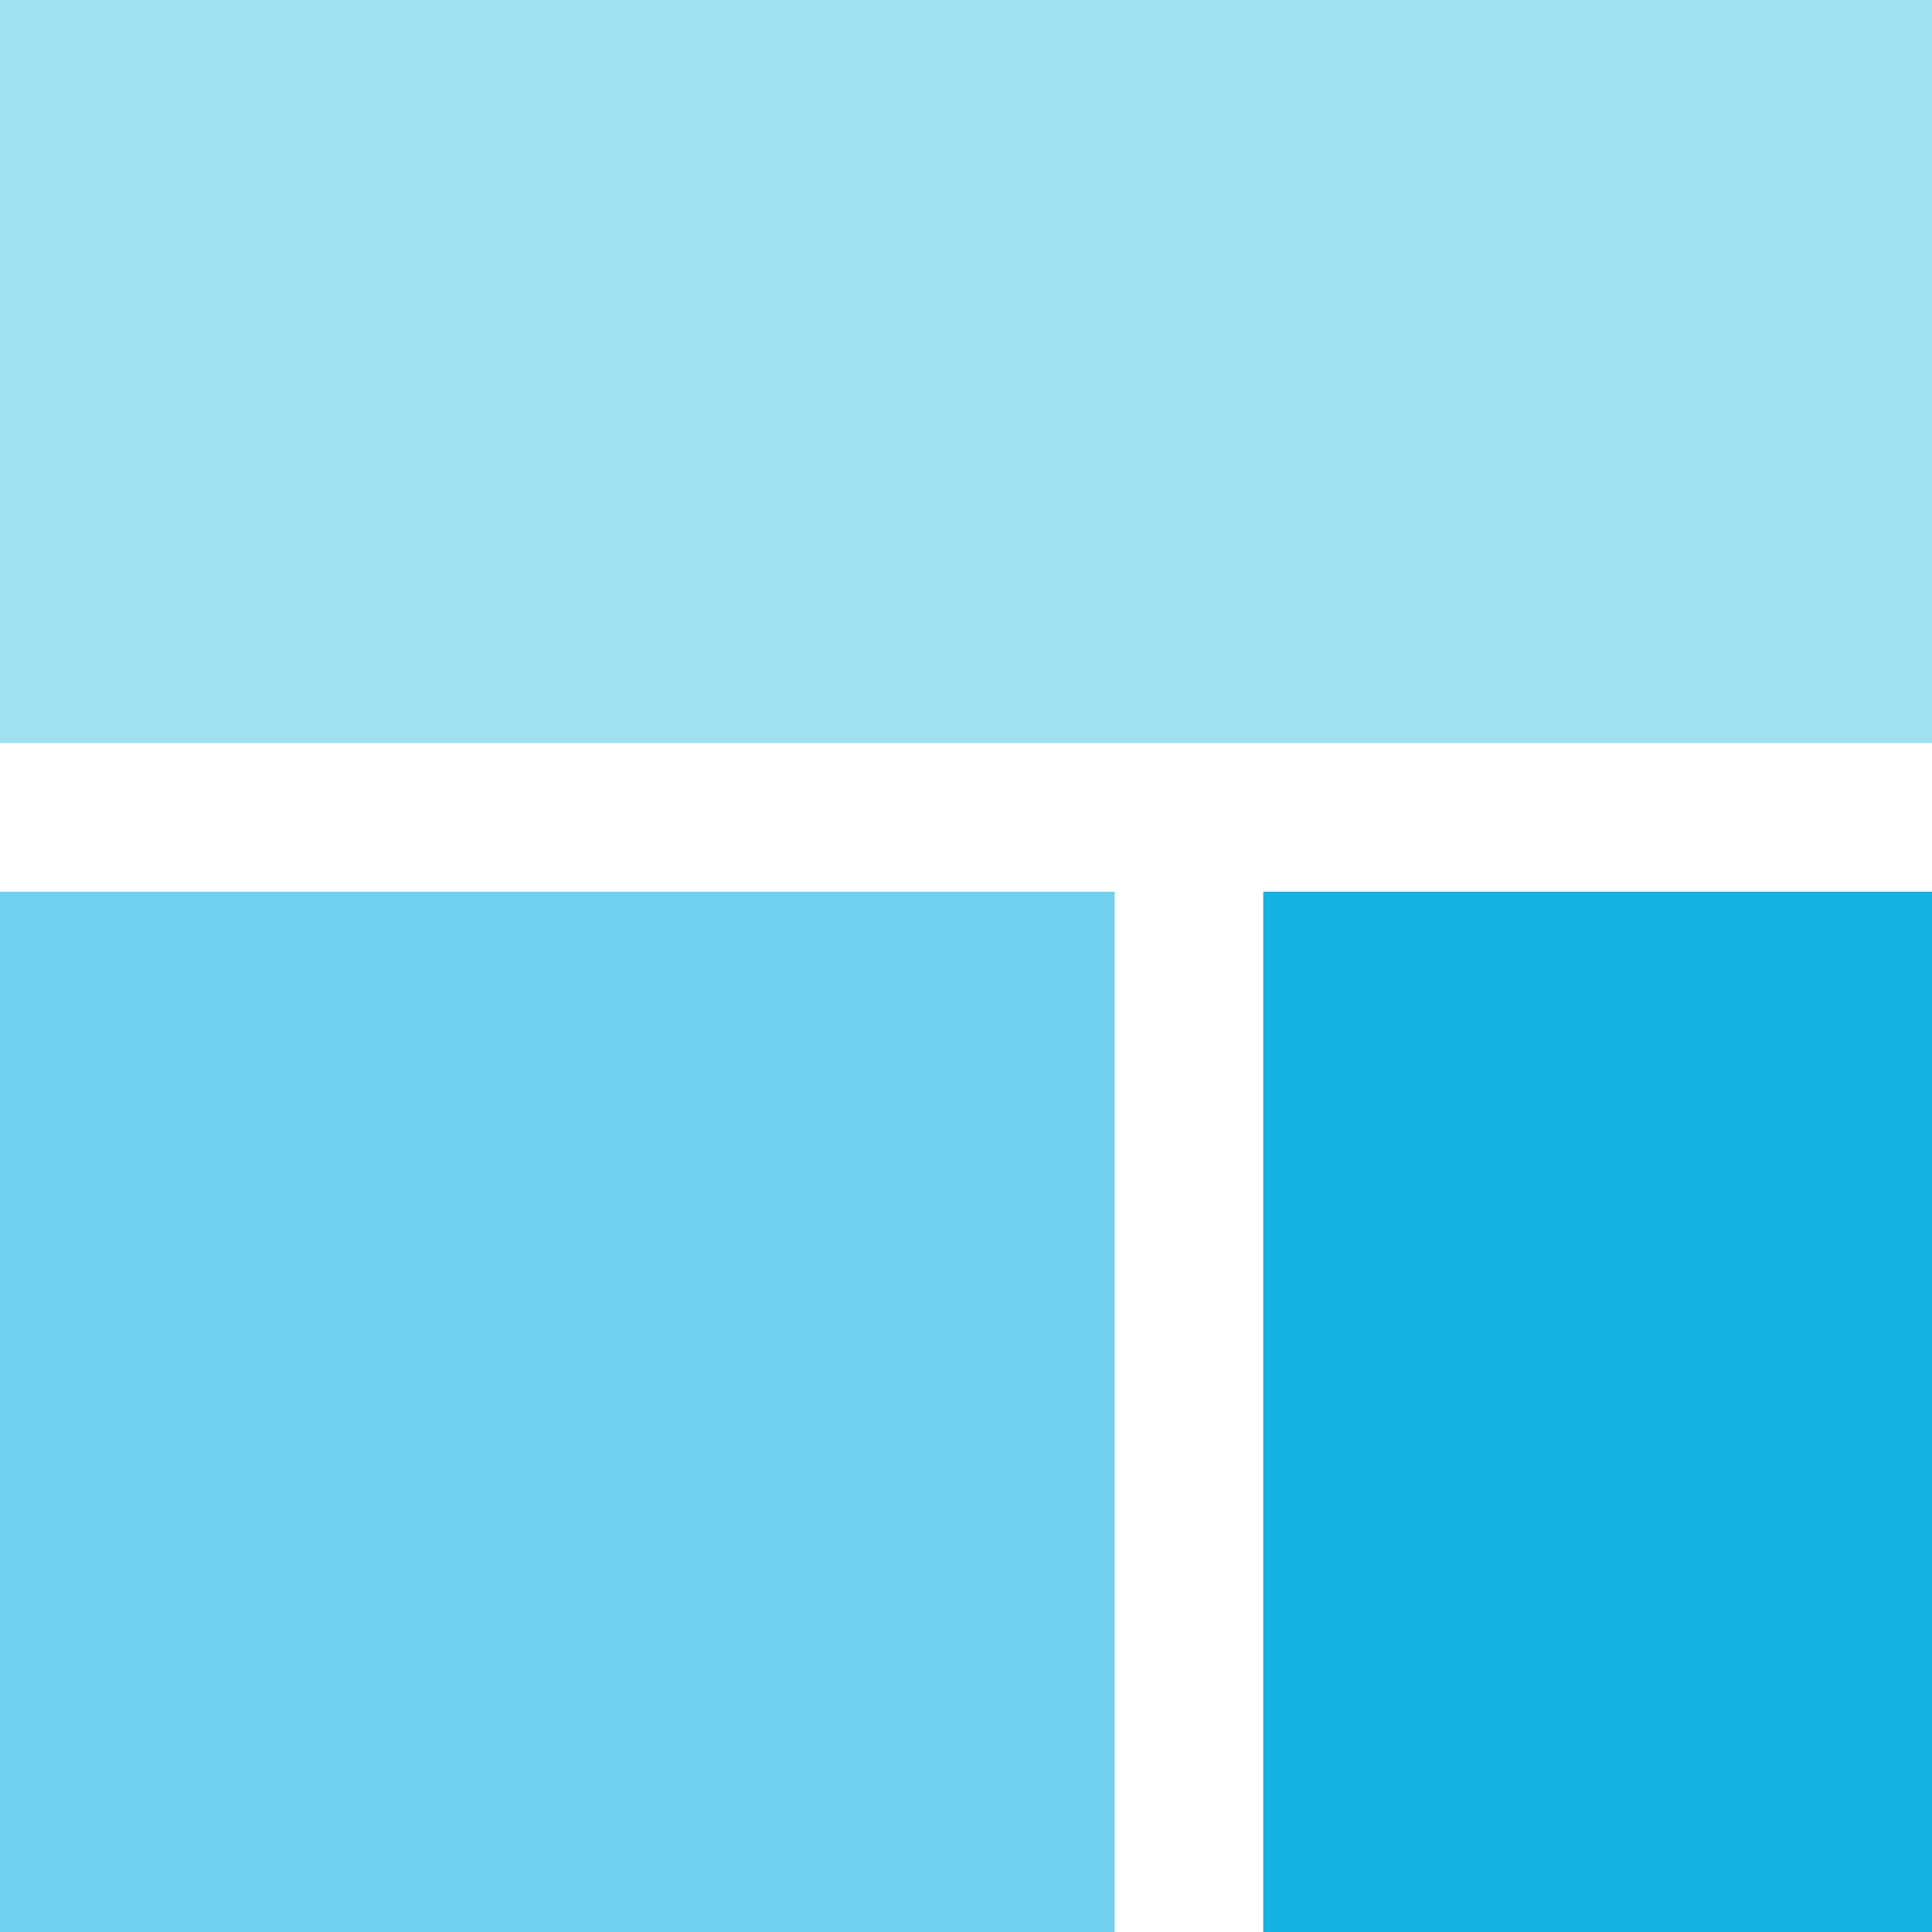 <svg xmlns="http://www.w3.org/2000/svg" width="26" height="26">
    <g fill="#14B2E2" fill-rule="evenodd">
        <path fill-opacity=".4" d="M0 0h26v10H0z"/>
        <path fill-opacity=".6" d="M0 12h15v14H0z"/>
        <path d="M17 12h9v14h-9z"/>
    </g>
</svg>
